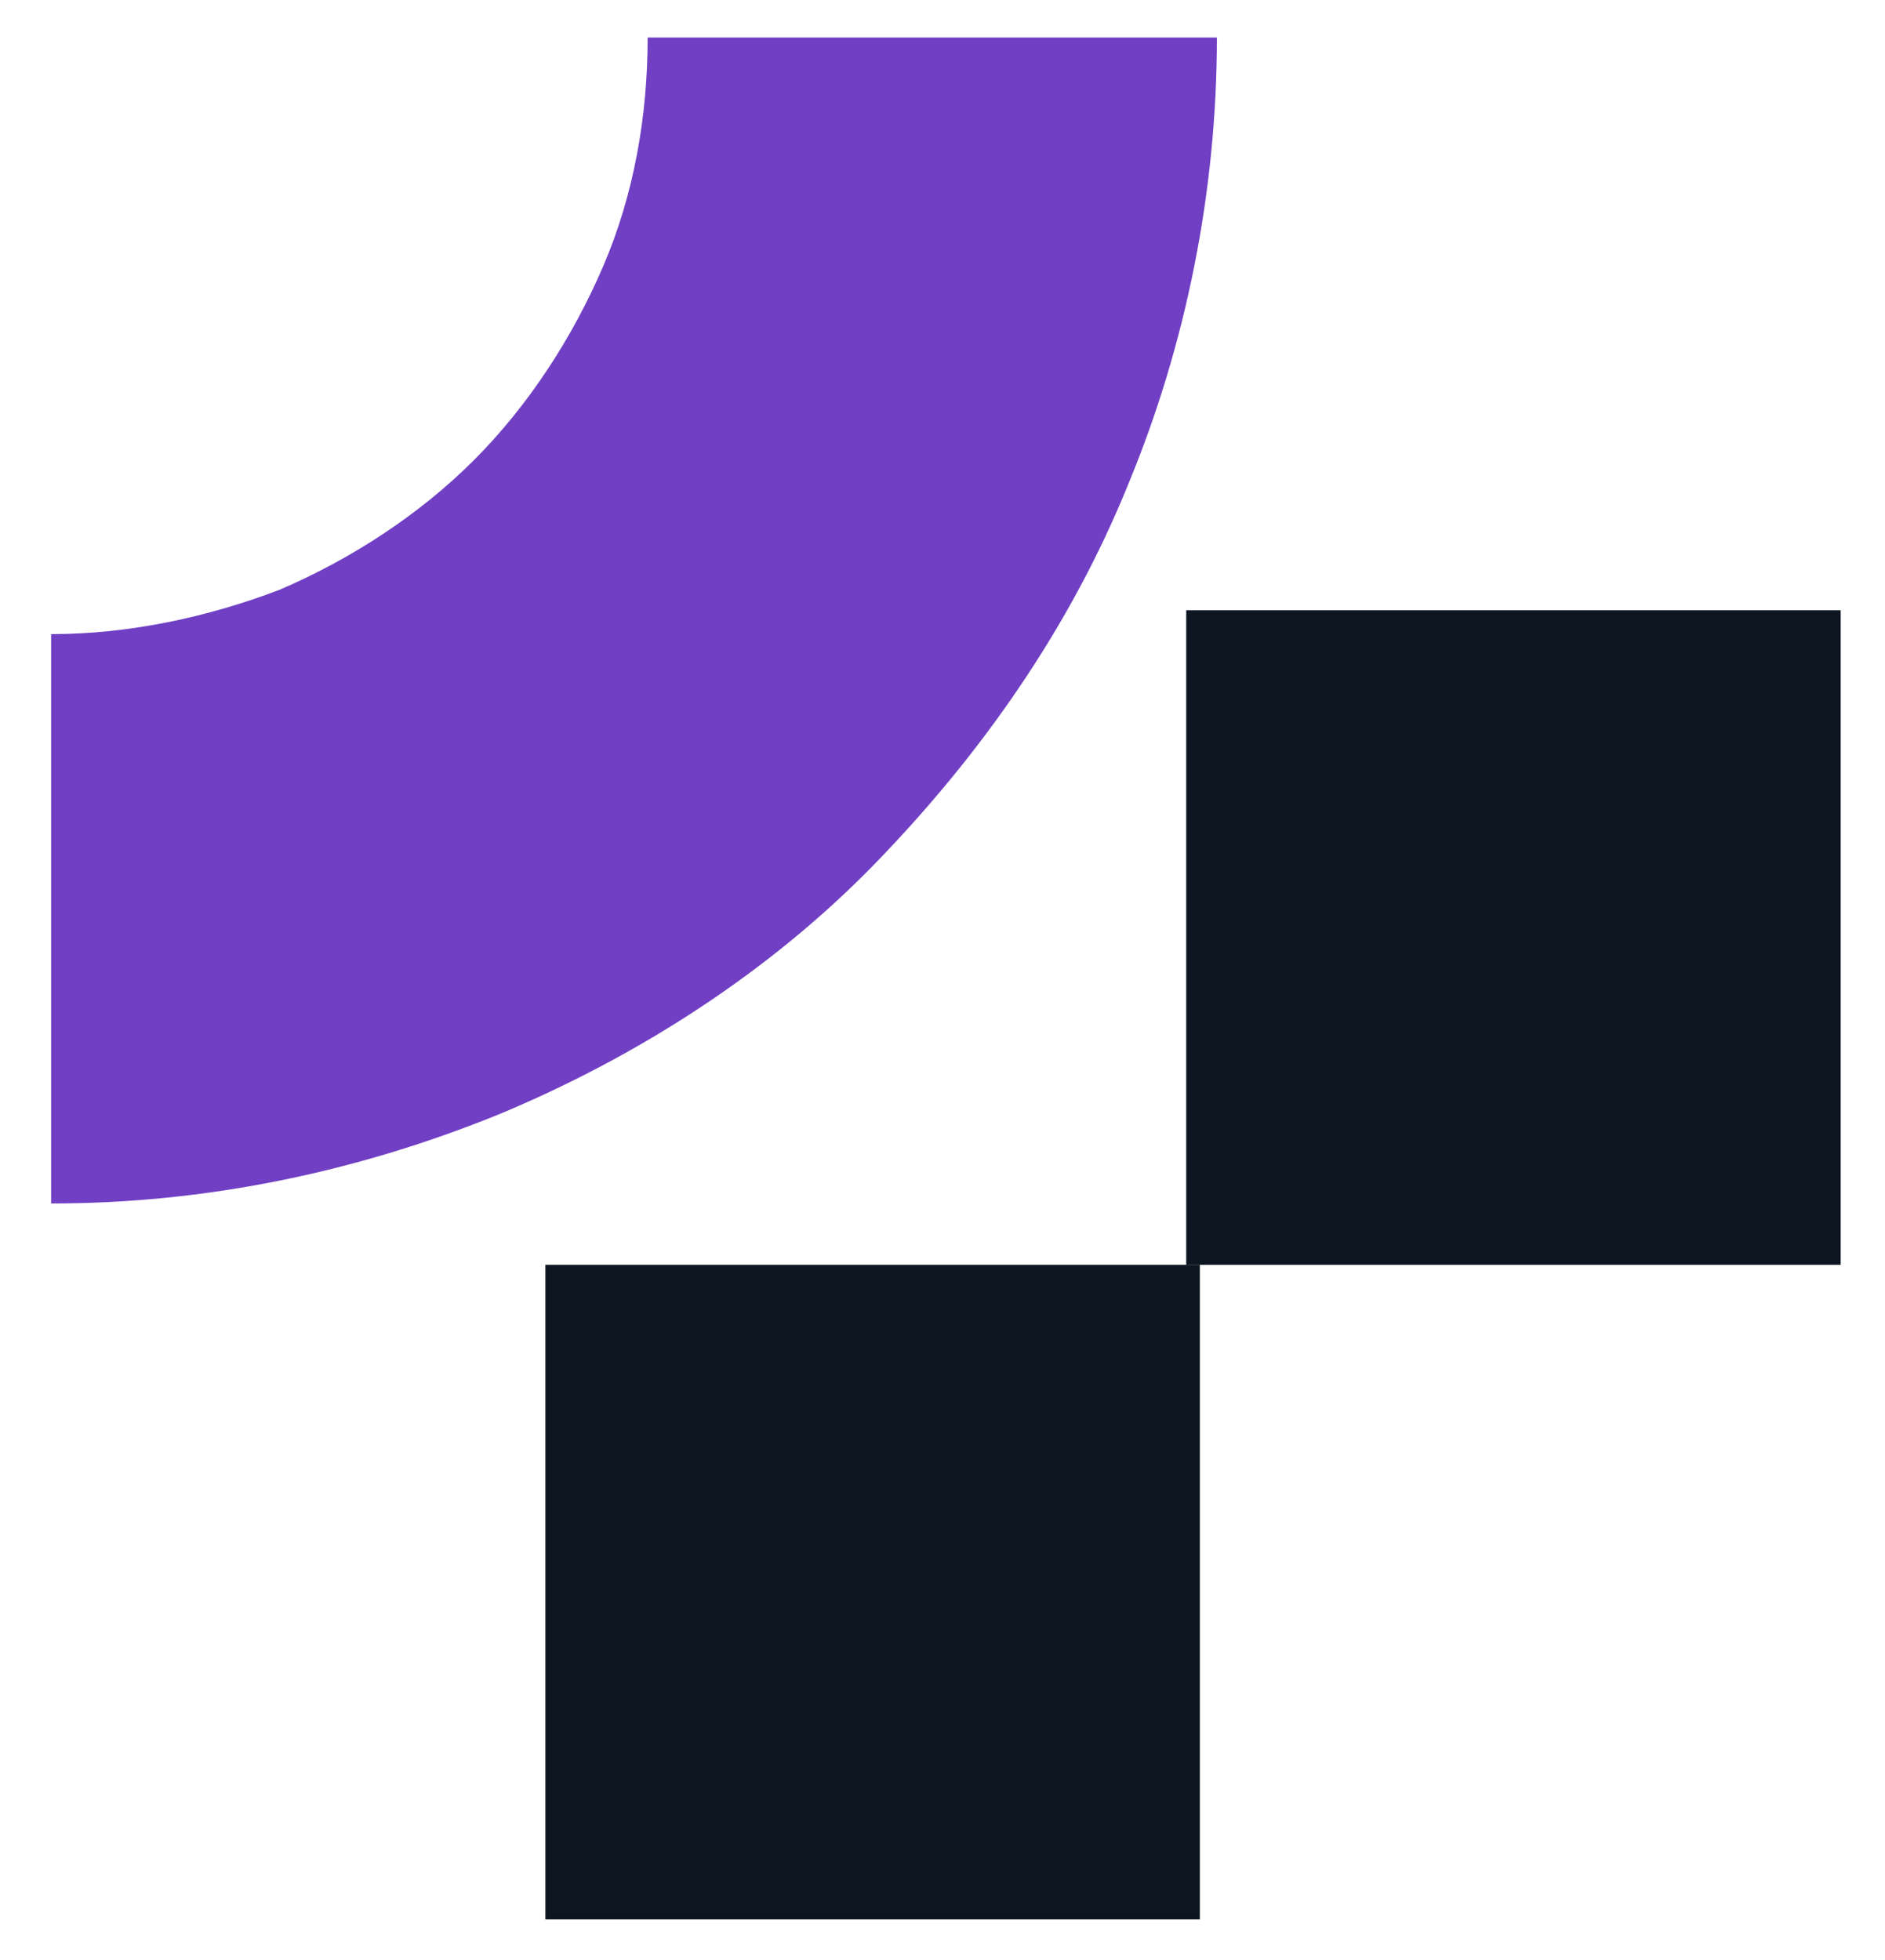 <?xml version="1.0" encoding="utf-8"?>
<!-- Generator: Adobe Illustrator 21.0.2, SVG Export Plug-In . SVG Version: 6.00 Build 0)  -->
<svg version="1.1" id="Layer_1" xmlns="http://www.w3.org/2000/svg" xmlns:xlink="http://www.w3.org/1999/xlink" x="0px" y="0px"
	 viewBox="0 0 55.3 57.5" style="enable-background:new 0 0 55.3 57.5;" xml:space="preserve">
<style type="text/css">
	.st0{fill:#703FC4;}
	.st1{fill:#0C1620;}
</style>
<path class="st0" d="M35.7,1.1c0,4.5-0.9,9-2.6,13.1c-1.7,4.2-4.3,7.9-7.4,11.1s-7,5.7-11.1,7.4c-4.2,1.7-8.6,2.6-13.1,2.6V18.6
	c2.3,0,4.6-0.5,6.7-1.3c2.1-0.9,4.1-2.2,5.7-3.8s2.9-3.6,3.8-5.7S19,3.4,19,1.1C19,1.1,35.7,1.1,35.7,1.1z"/>
<g>
	<g>
		<rect x="34.8" y="17.9" class="st1" width="19.2" height="19.2"/>
		<rect x="16" y="37.1" class="st1" width="19.2" height="19.2"/>
	</g>
</g>
</svg>
